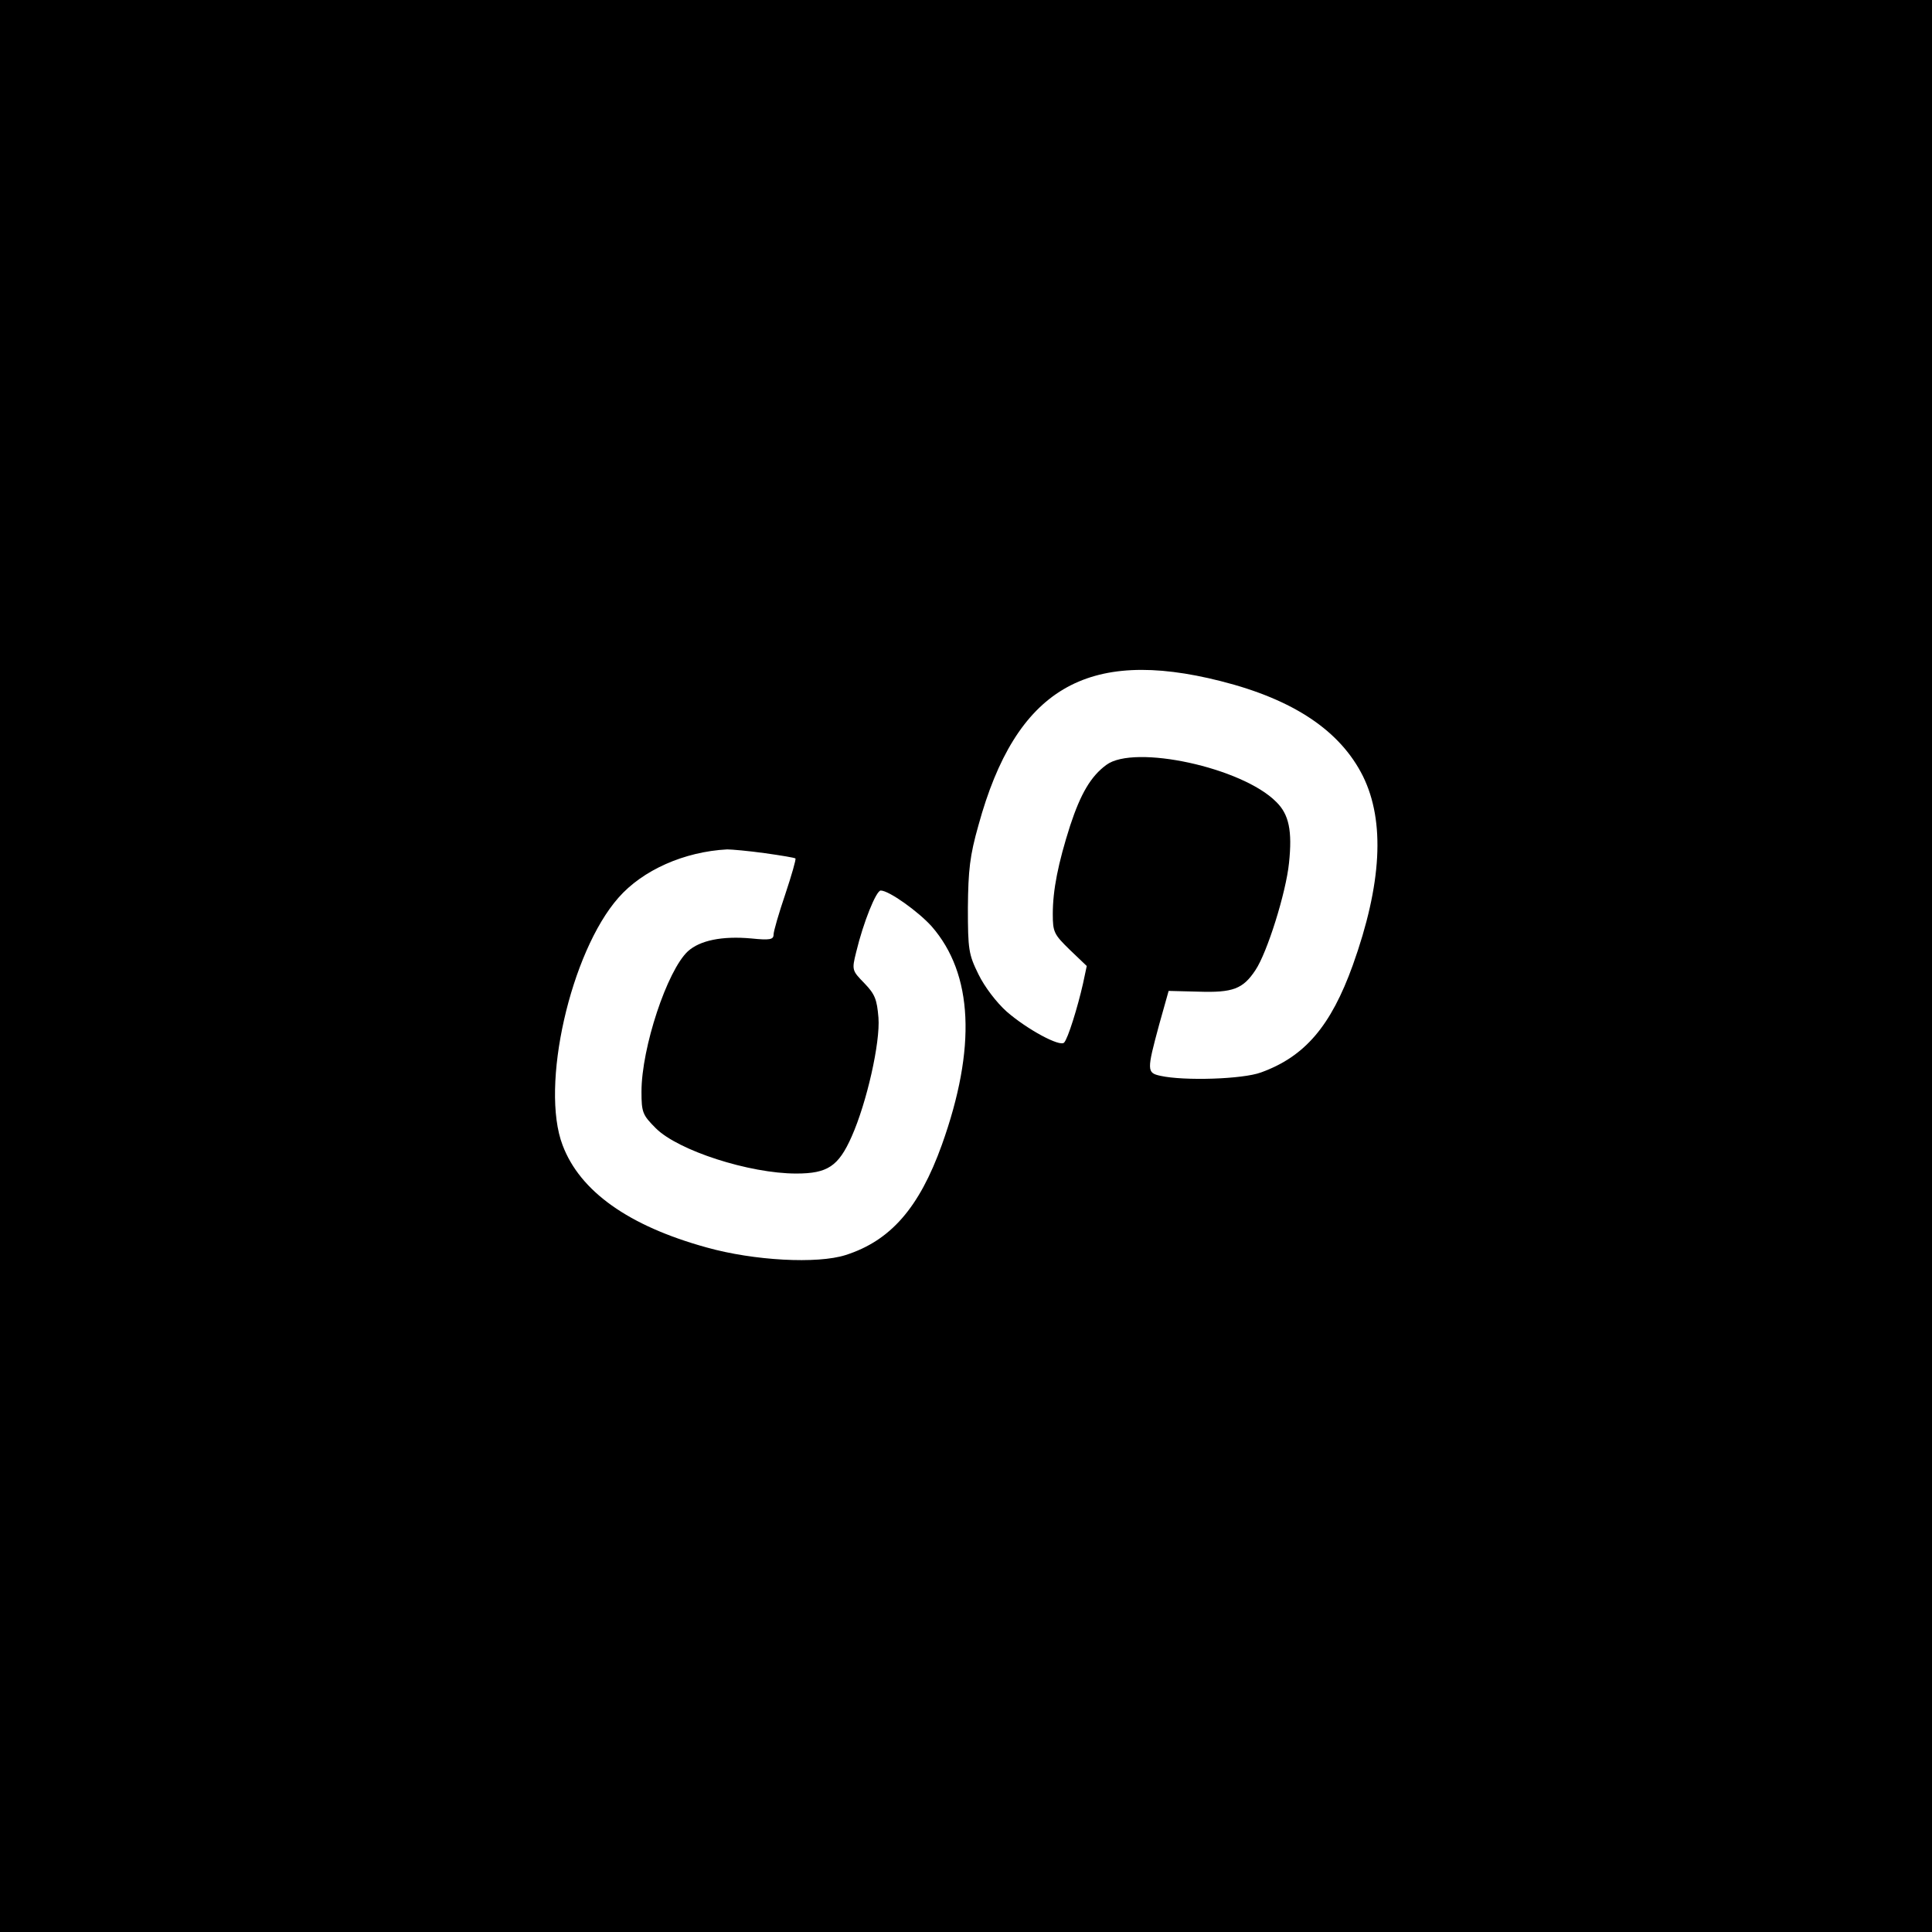 <?xml version="1.0" standalone="no"?>
<!DOCTYPE svg PUBLIC "-//W3C//DTD SVG 20010904//EN"
 "http://www.w3.org/TR/2001/REC-SVG-20010904/DTD/svg10.dtd">
<svg version="1.0" xmlns="http://www.w3.org/2000/svg"
 width="512pt" height="512pt" viewBox="0 0 512 512"
 preserveAspectRatio="xMidYMid meet">

<g transform="translate(0,512) scale(0.1,-0.1)"
fill="#000000" stroke="none">
<path d="M0 2560 l0 -2560 2560 0 2560 0 0 2560 0 2560 -2560 0 -2560 0 0
-2560z m3235 755 c194 -49 317 -132 377 -252 59 -120 50 -286 -27 -501 -58
-161 -127 -242 -243 -284 -48 -18 -204 -23 -267 -9 -36 8 -36 14 -3 136 l25
89 79 -2 c91 -3 118 7 151 57 31 46 81 205 89 284 9 85 0 129 -34 162 -90 91
-376 153 -450 98 -41 -30 -68 -76 -96 -161 -32 -100 -46 -171 -46 -234 0 -48
3 -54 45 -95 l45 -43 -10 -47 c-14 -62 -40 -146 -50 -156 -11 -12 -98 35 -152
82 -27 24 -59 66 -75 99 -26 53 -28 65 -28 177 1 99 5 137 28 218 99 361 287
472 642 382z m-1208 -456 c43 -6 79 -12 81 -14 2 -2 -10 -44 -27 -95 -17 -50
-31 -98 -31 -107 0 -13 -10 -15 -59 -10 -77 7 -136 -5 -168 -34 -55 -51 -123
-256 -123 -372 0 -55 3 -62 38 -97 59 -59 248 -120 372 -120 83 0 112 19 147
98 40 90 76 249 71 315 -4 48 -9 62 -37 91 -33 34 -34 35 -22 83 19 79 53 163
65 163 22 0 100 -56 135 -95 110 -126 119 -322 27 -579 -60 -167 -136 -254
-255 -292 -75 -24 -243 -15 -368 20 -207 57 -336 149 -382 271 -60 156 21 512
148 656 64 73 174 122 288 128 12 0 57 -4 100 -10z"/>
</g>
</svg>
